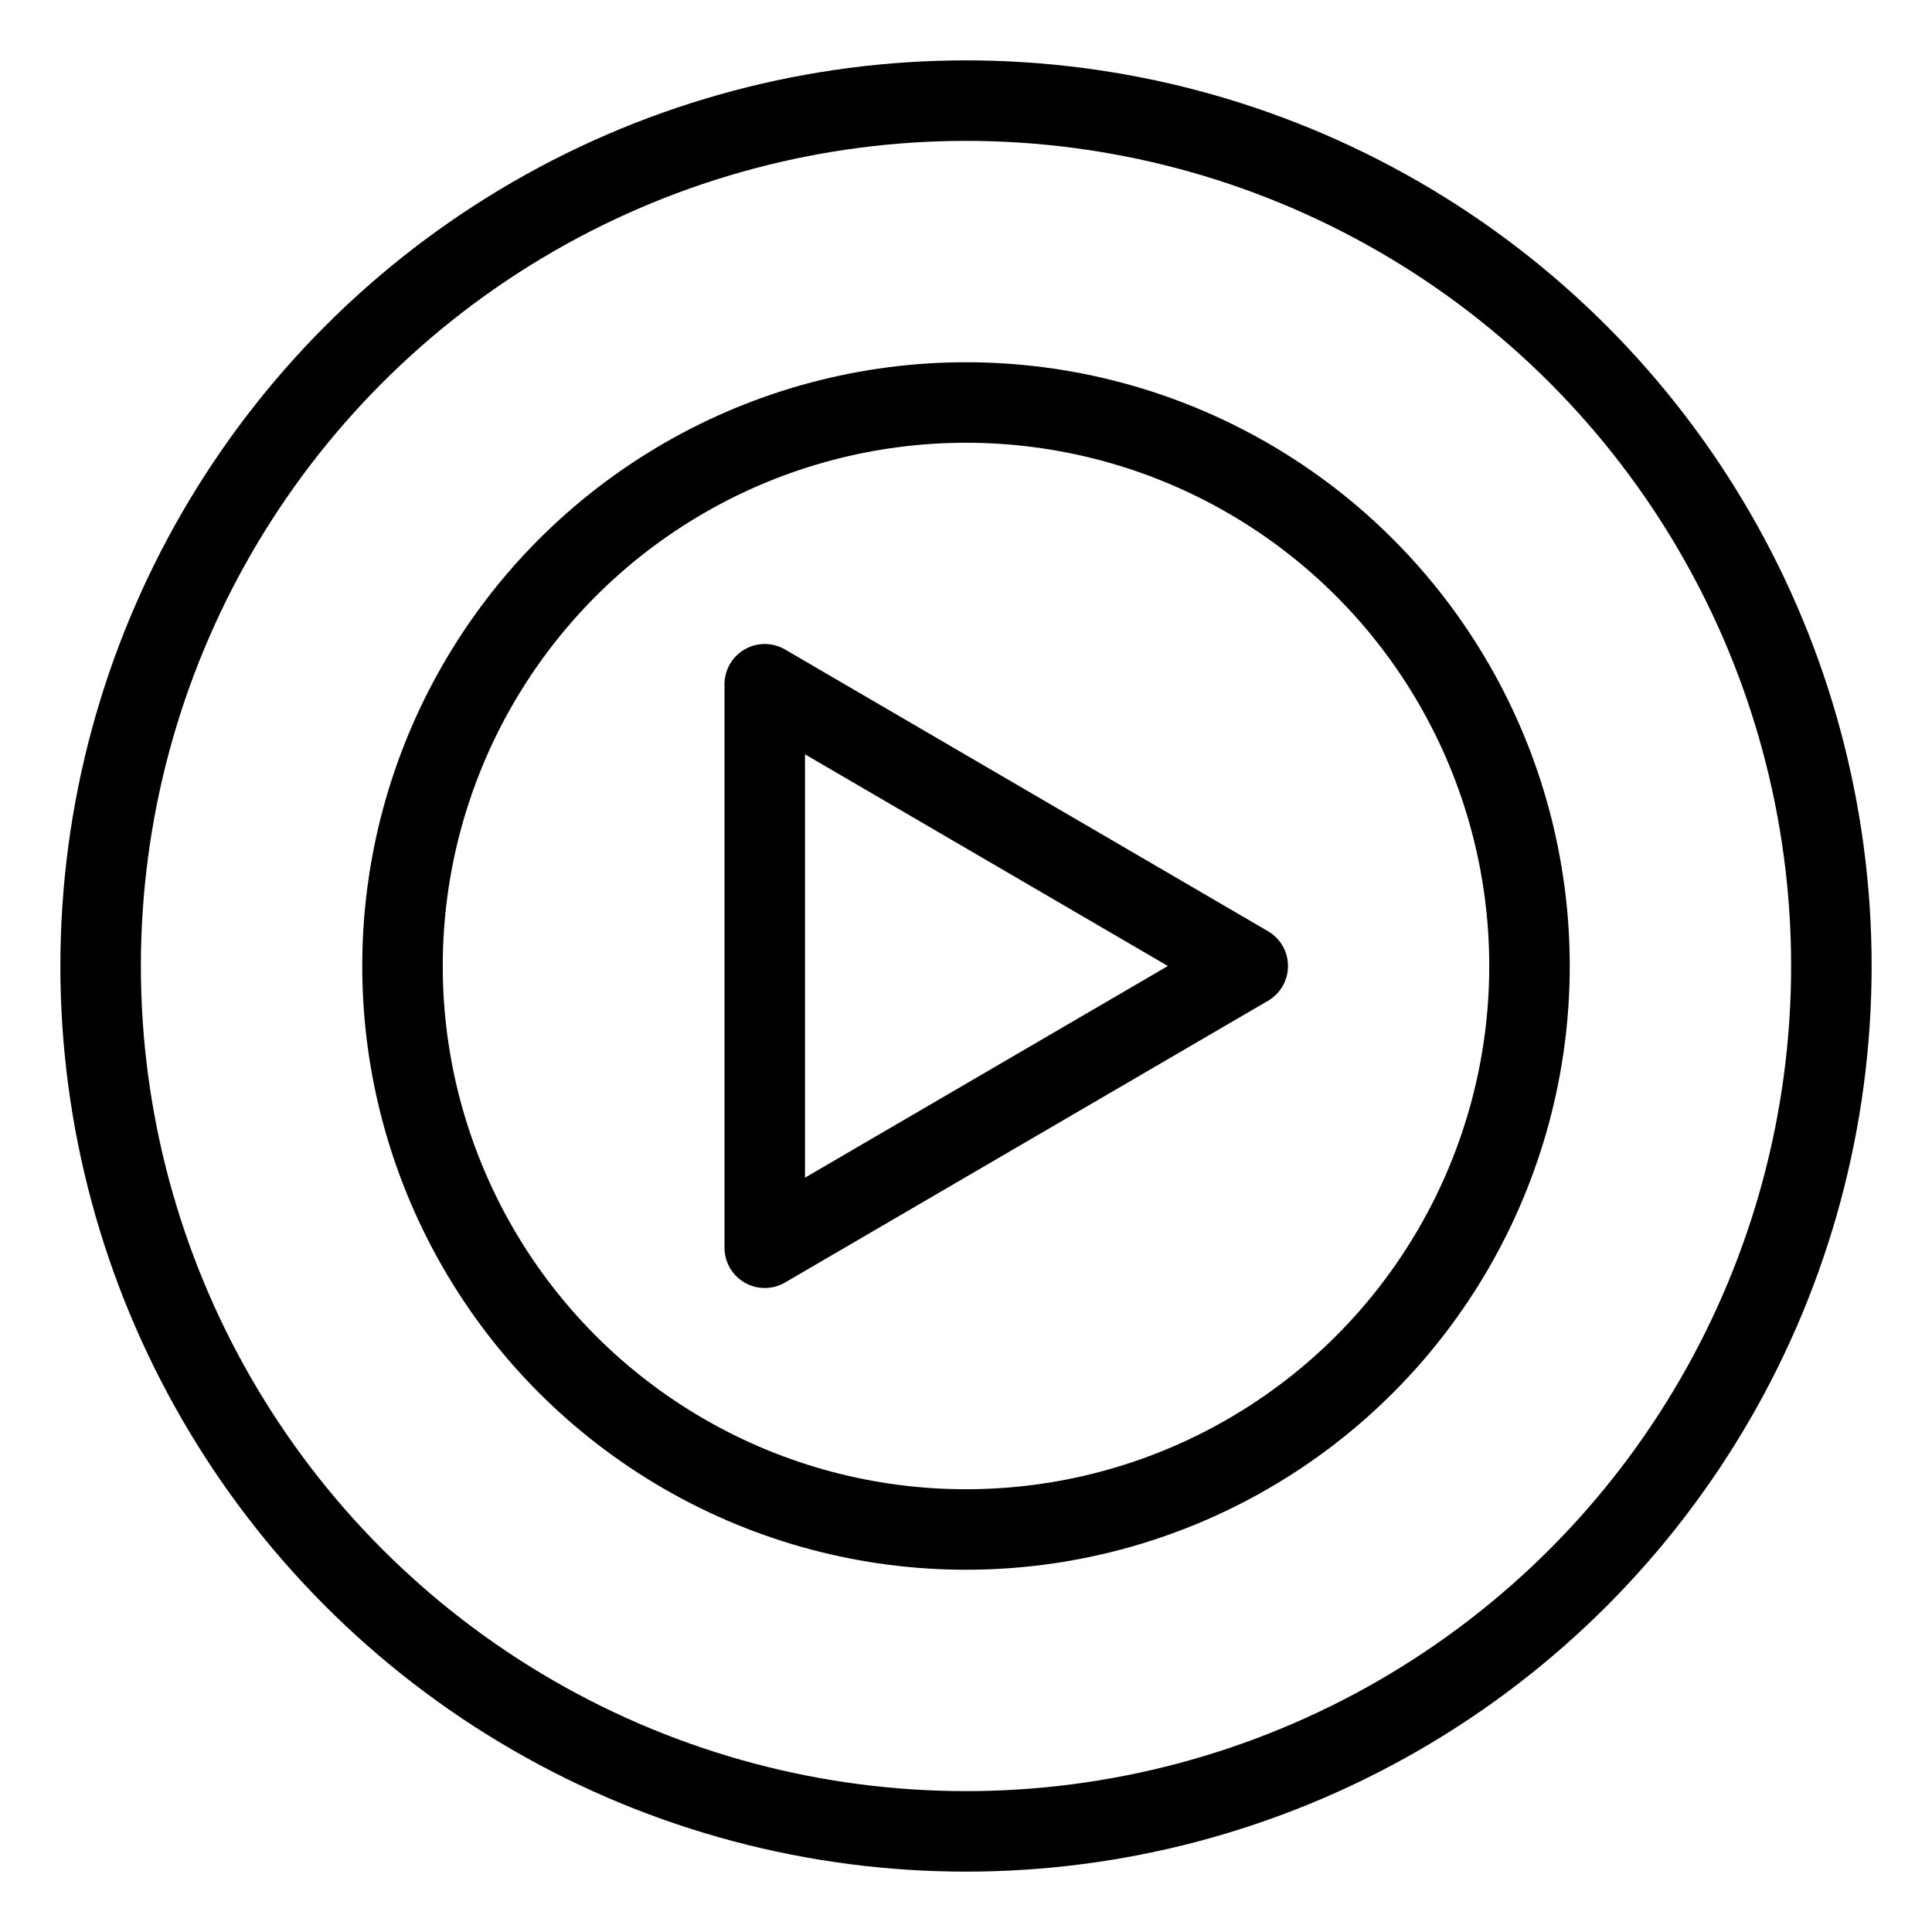 <?xml version="1.0"?>
<svg xmlns="http://www.w3.org/2000/svg" viewBox="0 0 48 48">
  <defs>
    <style>.a{fill:none;stroke:#000;stroke-linecap:round;stroke-linejoin:round;}</style>
  </defs>
  <circle class="a" cx="24" cy="24" r="14" stroke-width="2"/>
  <path class="a" d="M31,24,19,31V17Z" stroke-width="2"/>
  <circle class="a" cx="24" cy="24" r="21.5" stroke-width="2"/>
</svg>
